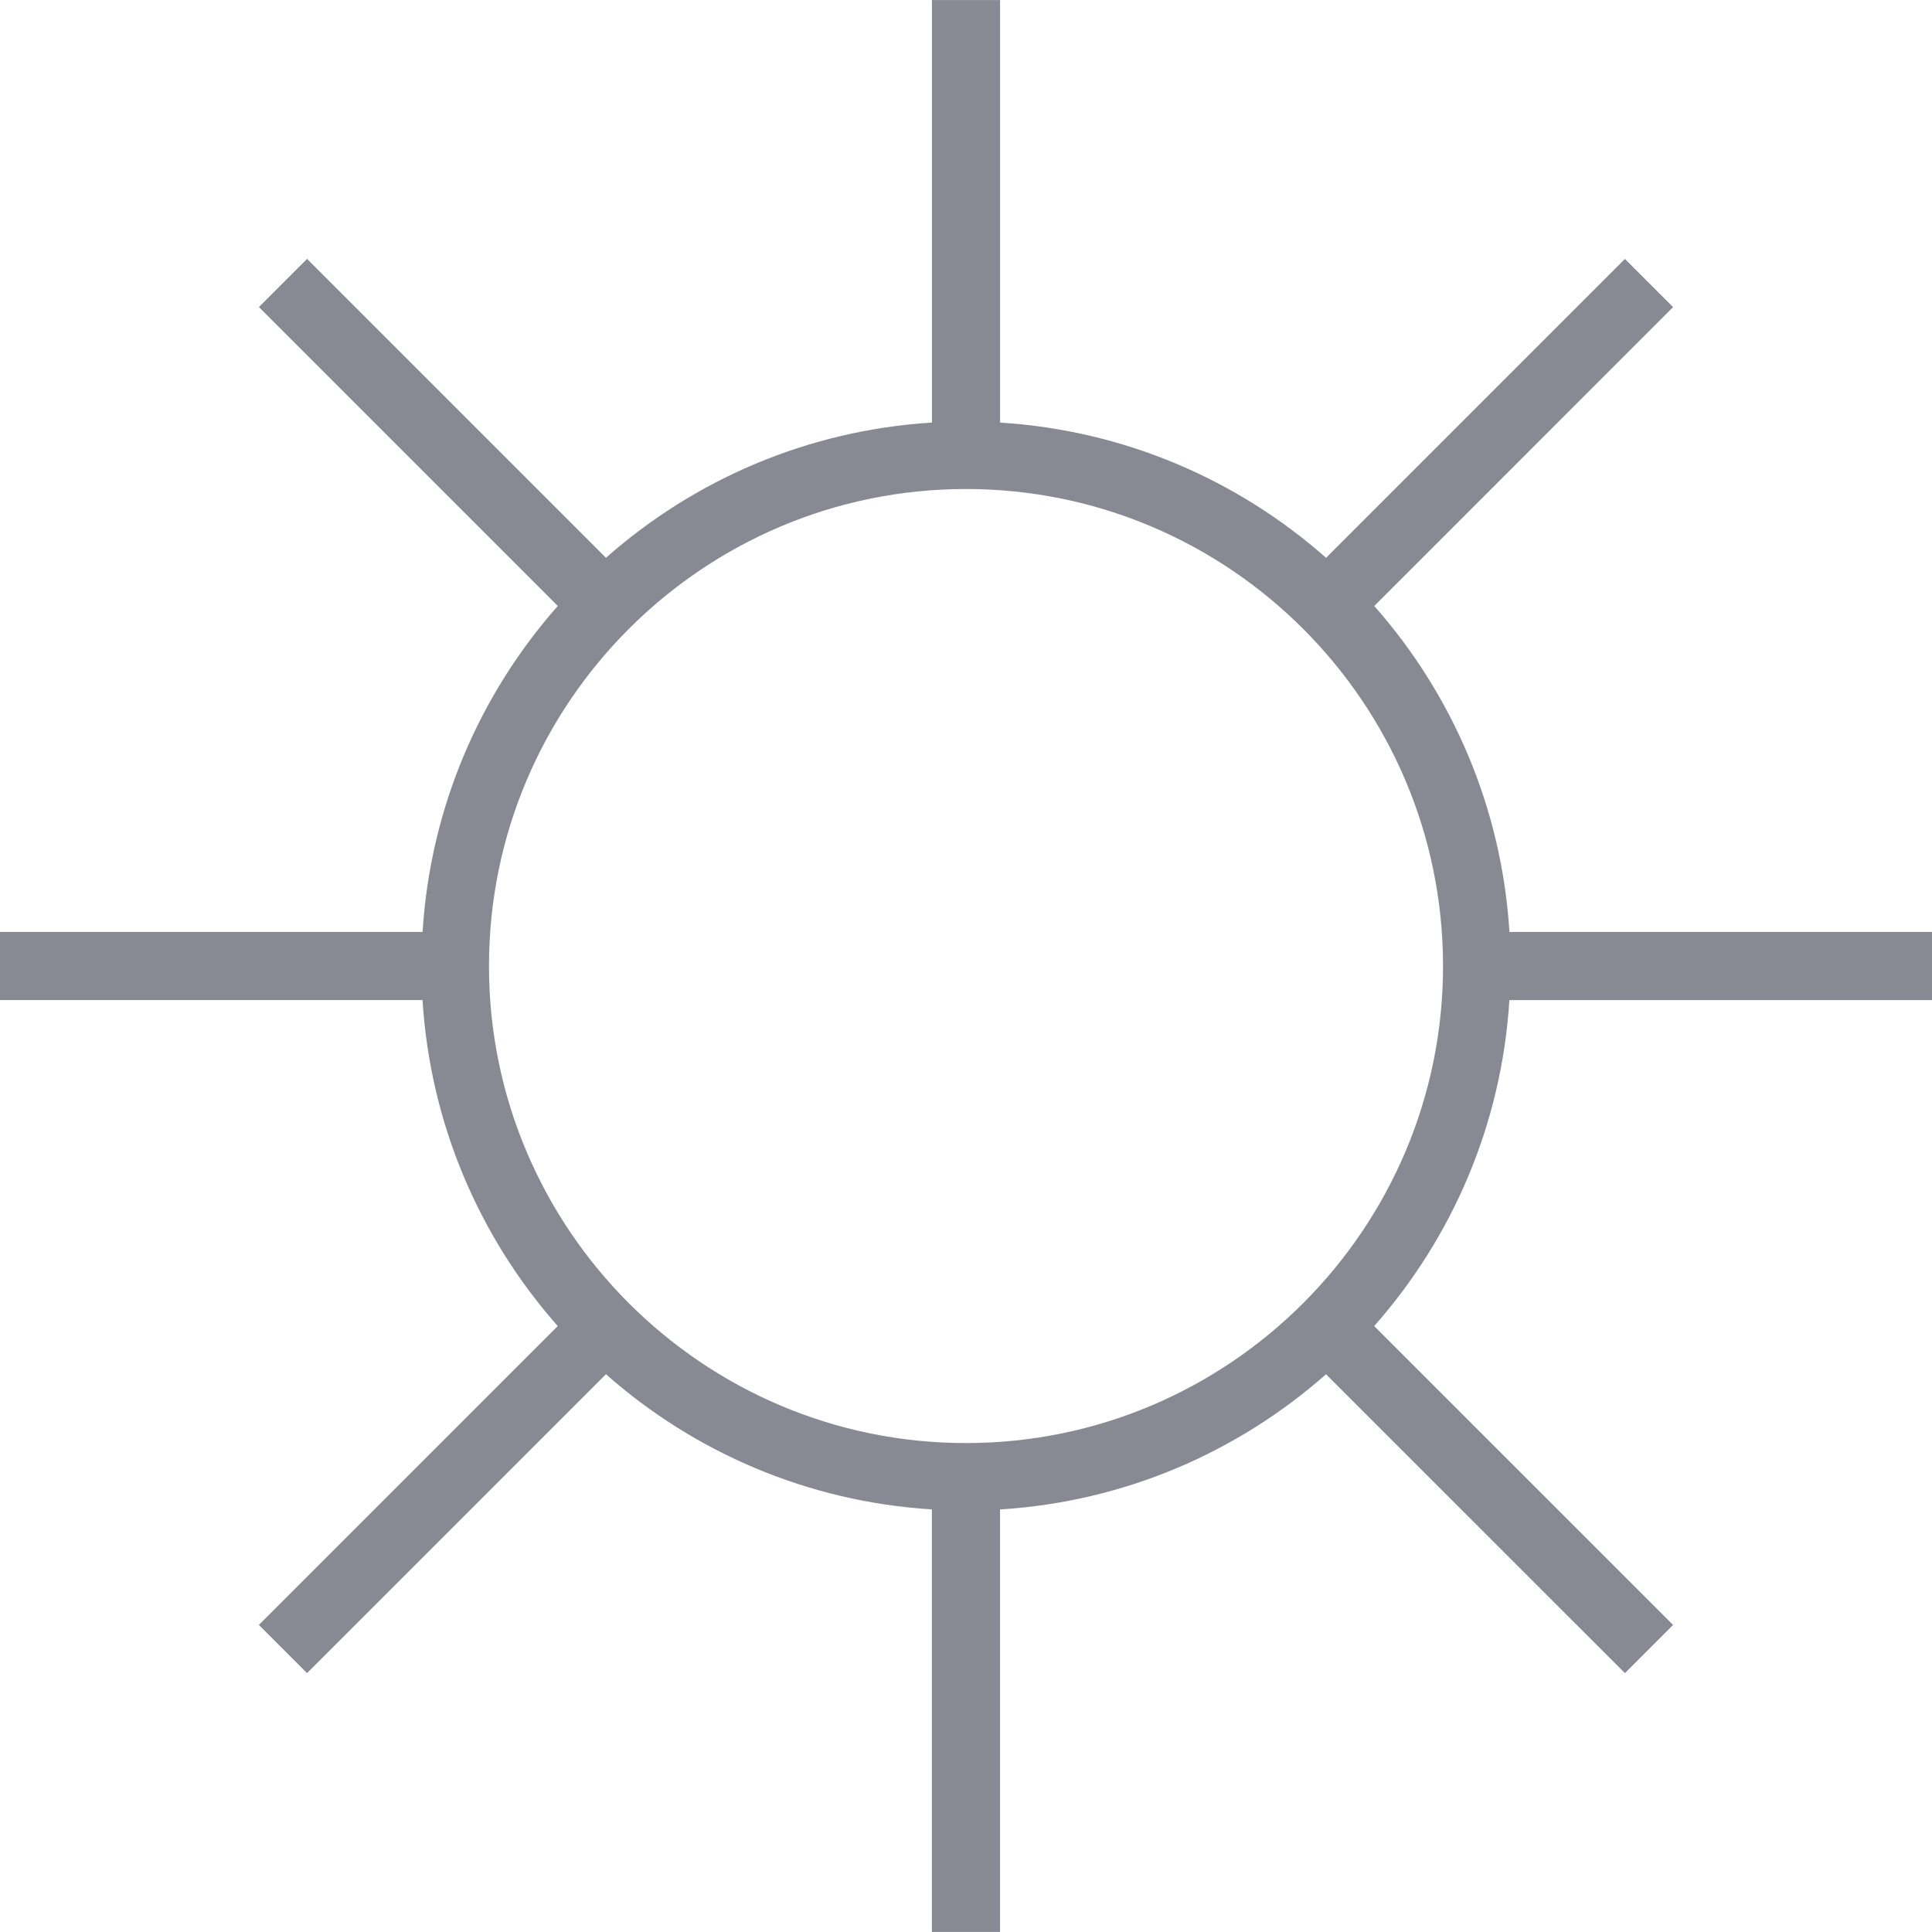 <?xml version="1.0" encoding="iso-8859-1"?>
<!-- Generator: Adobe Illustrator 16.0.0, SVG Export Plug-In . SVG Version: 6.00 Build 0)  -->
<!DOCTYPE svg PUBLIC "-//W3C//DTD SVG 1.1//EN" "http://www.w3.org/Graphics/SVG/1.1/DTD/svg11.dtd">
<svg version="1.1" id="Capa_1" xmlns="http://www.w3.org/2000/svg" xmlns:xlink="http://www.w3.org/1999/xlink" x="0px" y="0px"
	 width="332.005px" height="332.005px" viewBox="0 0 332.005 332.005" style="enable-background:new 0 0 332.005 332.005;"
	 xml:space="preserve">
<g>
	<path fill="#898994" d="M332.005,171.866v-11.713h-72.613c-1.338-21.42-9.857-40.87-23.231-56.017l51.353-51.362
		l-8.279-8.279L227.88,95.856c-15.152-13.38-34.6-21.9-56.022-23.235V0.005h-11.71v72.61c-21.42,1.335-40.87,9.855-56.017,23.235
		L52.769,44.489l-8.279,8.277l51.362,51.365c-13.38,15.147-21.9,34.603-23.235,56.017H0v11.708h72.61
		c1.335,21.419,9.855,40.872,23.235,56.02l-51.362,51.364l8.28,8.28l51.362-51.365c15.147,13.38,34.603,21.9,56.017,23.232V332
		h11.711v-72.607c21.416-1.333,40.869-9.858,56.016-23.232l51.365,51.359l8.279-8.28l-51.364-51.359
		c13.374-15.146,21.899-34.6,23.232-56.014H332.005z M166.002,247.984c-45.204,0-81.973-36.777-81.973-81.973
		c0-45.207,36.77-81.977,81.973-81.977s81.976,36.77,81.976,81.977C247.979,211.207,211.206,247.984,166.002,247.984z"/>
</g>
<g>
</g>
<g>
</g>
<g>
</g>
<g>
</g>
<g>
</g>
<g>
</g>
<g>
</g>
<g>
</g>
<g>
</g>
<g>
</g>
<g>
</g>
<g>
</g>
<g>
</g>
<g>
</g>
<g>
</g>
</svg>
